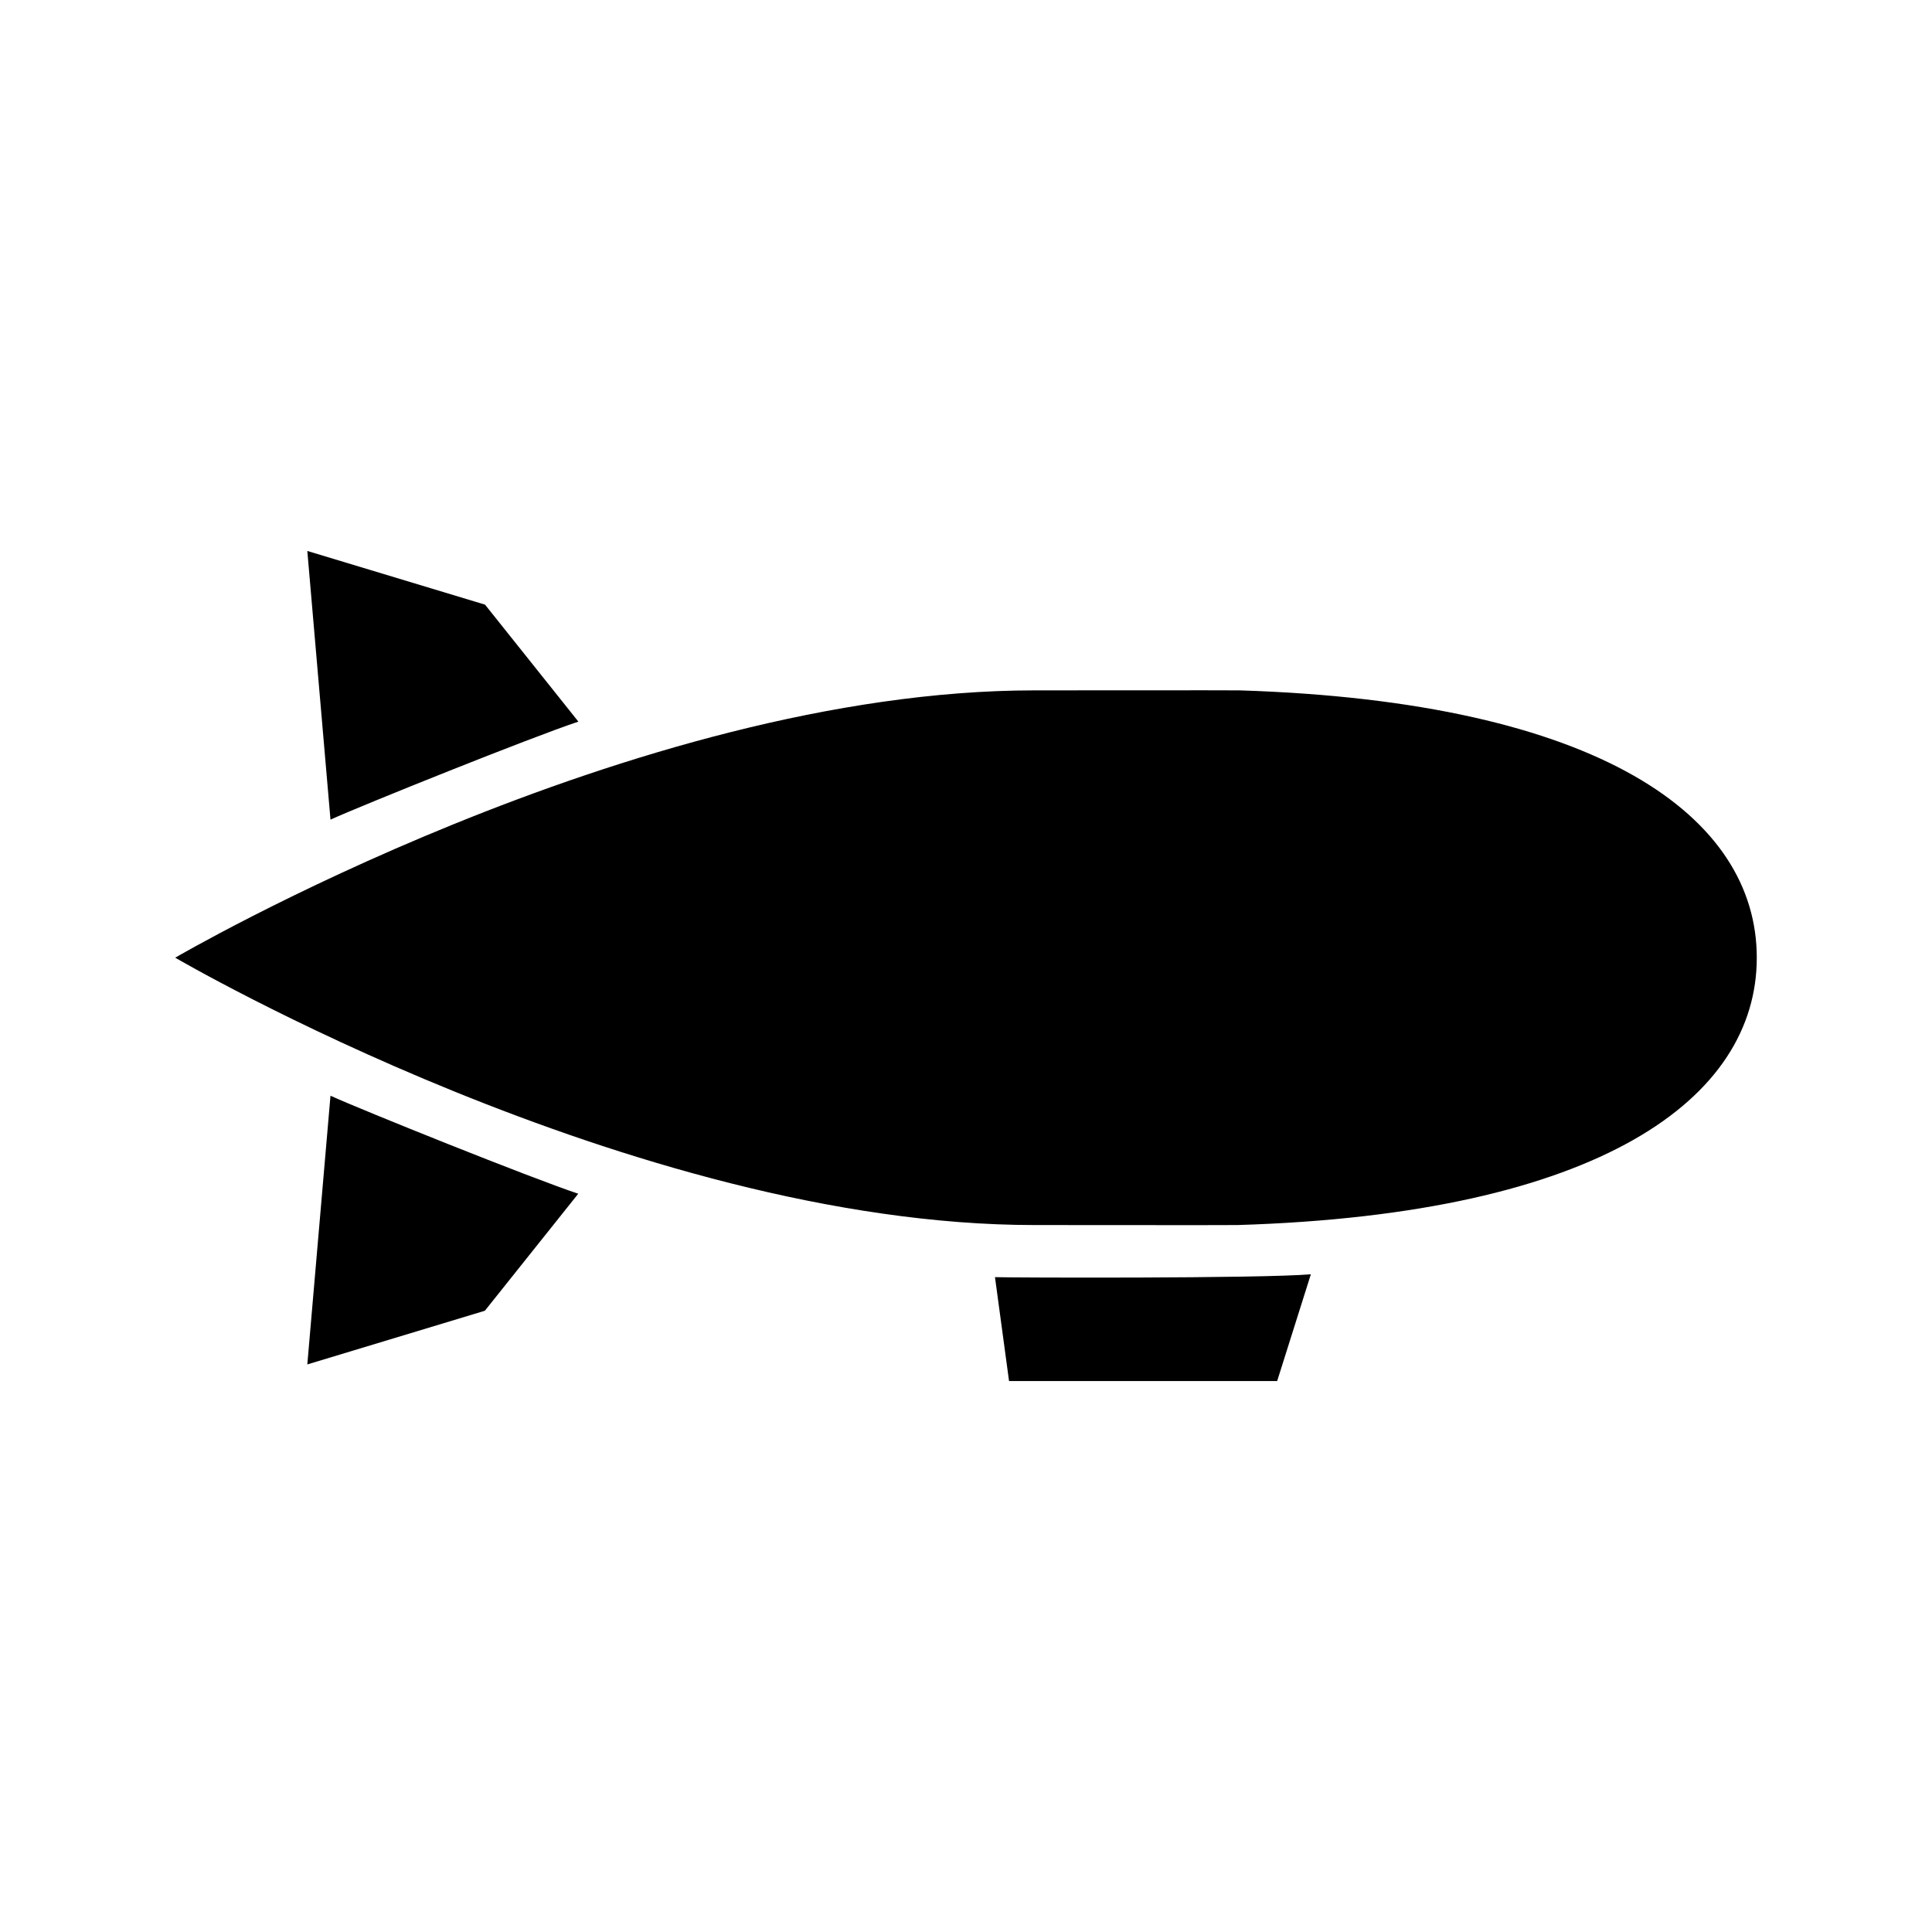 <svg xmlns="http://www.w3.org/2000/svg" width="100%" height="100%" viewBox="0 0 583.68 583.68"><path d="M530.745 289.33c0 42.47-47.24 77.43-156.85 80.77-1.9 0.06-57.36 0-61.36 0-121.48 0-259.6-80.77-259.6-80.77s138.11-80.76 259.6-80.76c4.14 0 60-0.06 62 0 109.17 3.44 156.21 38.36 156.21 80.76z m-356-71.31l-28.21-35.35-53.69-16.22 7 81.17c9.54-4.34 60.6-24.86 74.87-29.6z m-74.9 113.01l-7 81.18 53.64-16.22 28.21-35.35c-14.25-4.74-65.31-25.26-74.85-29.61zM300.595 385.84l4.25 31.39h81l10.18-32.25c-15.55 1.3-91.4 1.03-95.43 0.86z" /></svg>